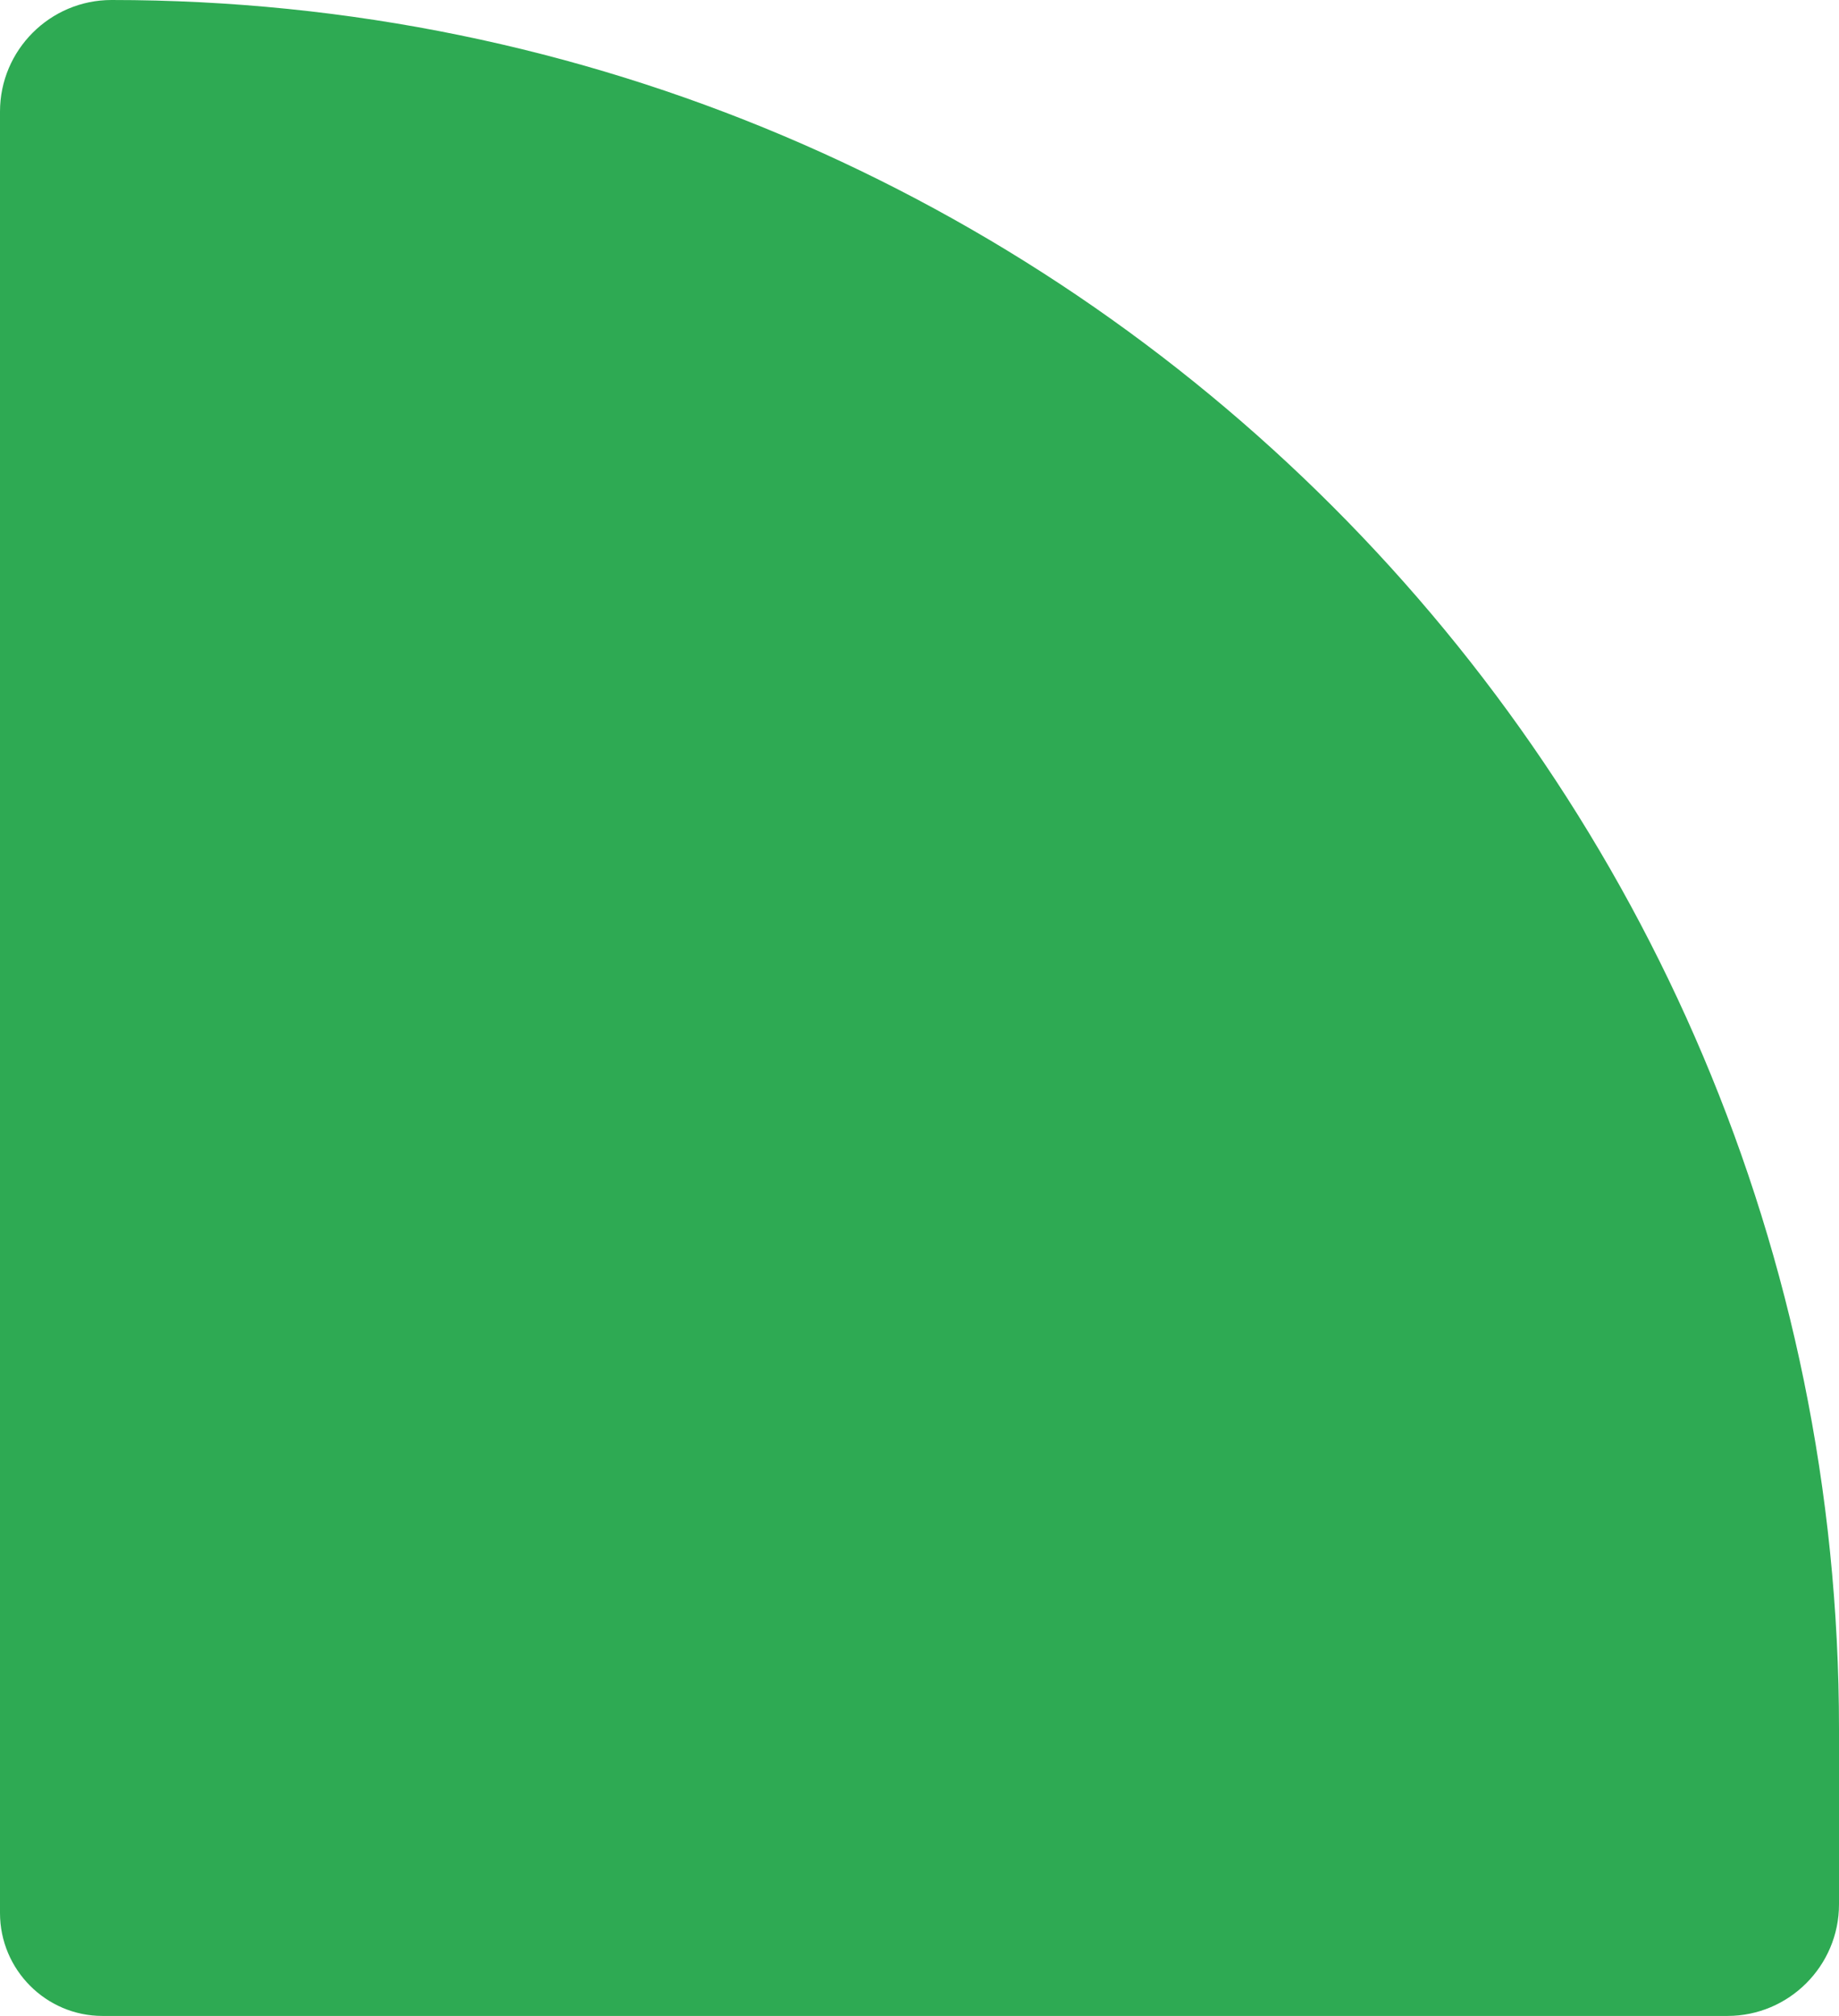 <?xml version="1.0" encoding="UTF-8"?>
<svg id="Layer_2" data-name="Layer 2" xmlns="http://www.w3.org/2000/svg" viewBox="0 0 46.67 51.13">
  <defs>
    <style>
      .cls-1 {
        fill: #2eaa53;
      }
    </style>
  </defs>
  <g id="Capa_2" data-name="Capa 2">
    <path class="cls-1" d="M2.83,0h0C27.03,0,46.67,19.65,46.67,43.85v4.45c0,1.56-1.27,2.83-2.83,2.83H2.6C1.17,51.13,0,49.96,0,48.52V2.83C0,1.27,1.27,0,2.83,0Z"/>
  </g>
</svg>